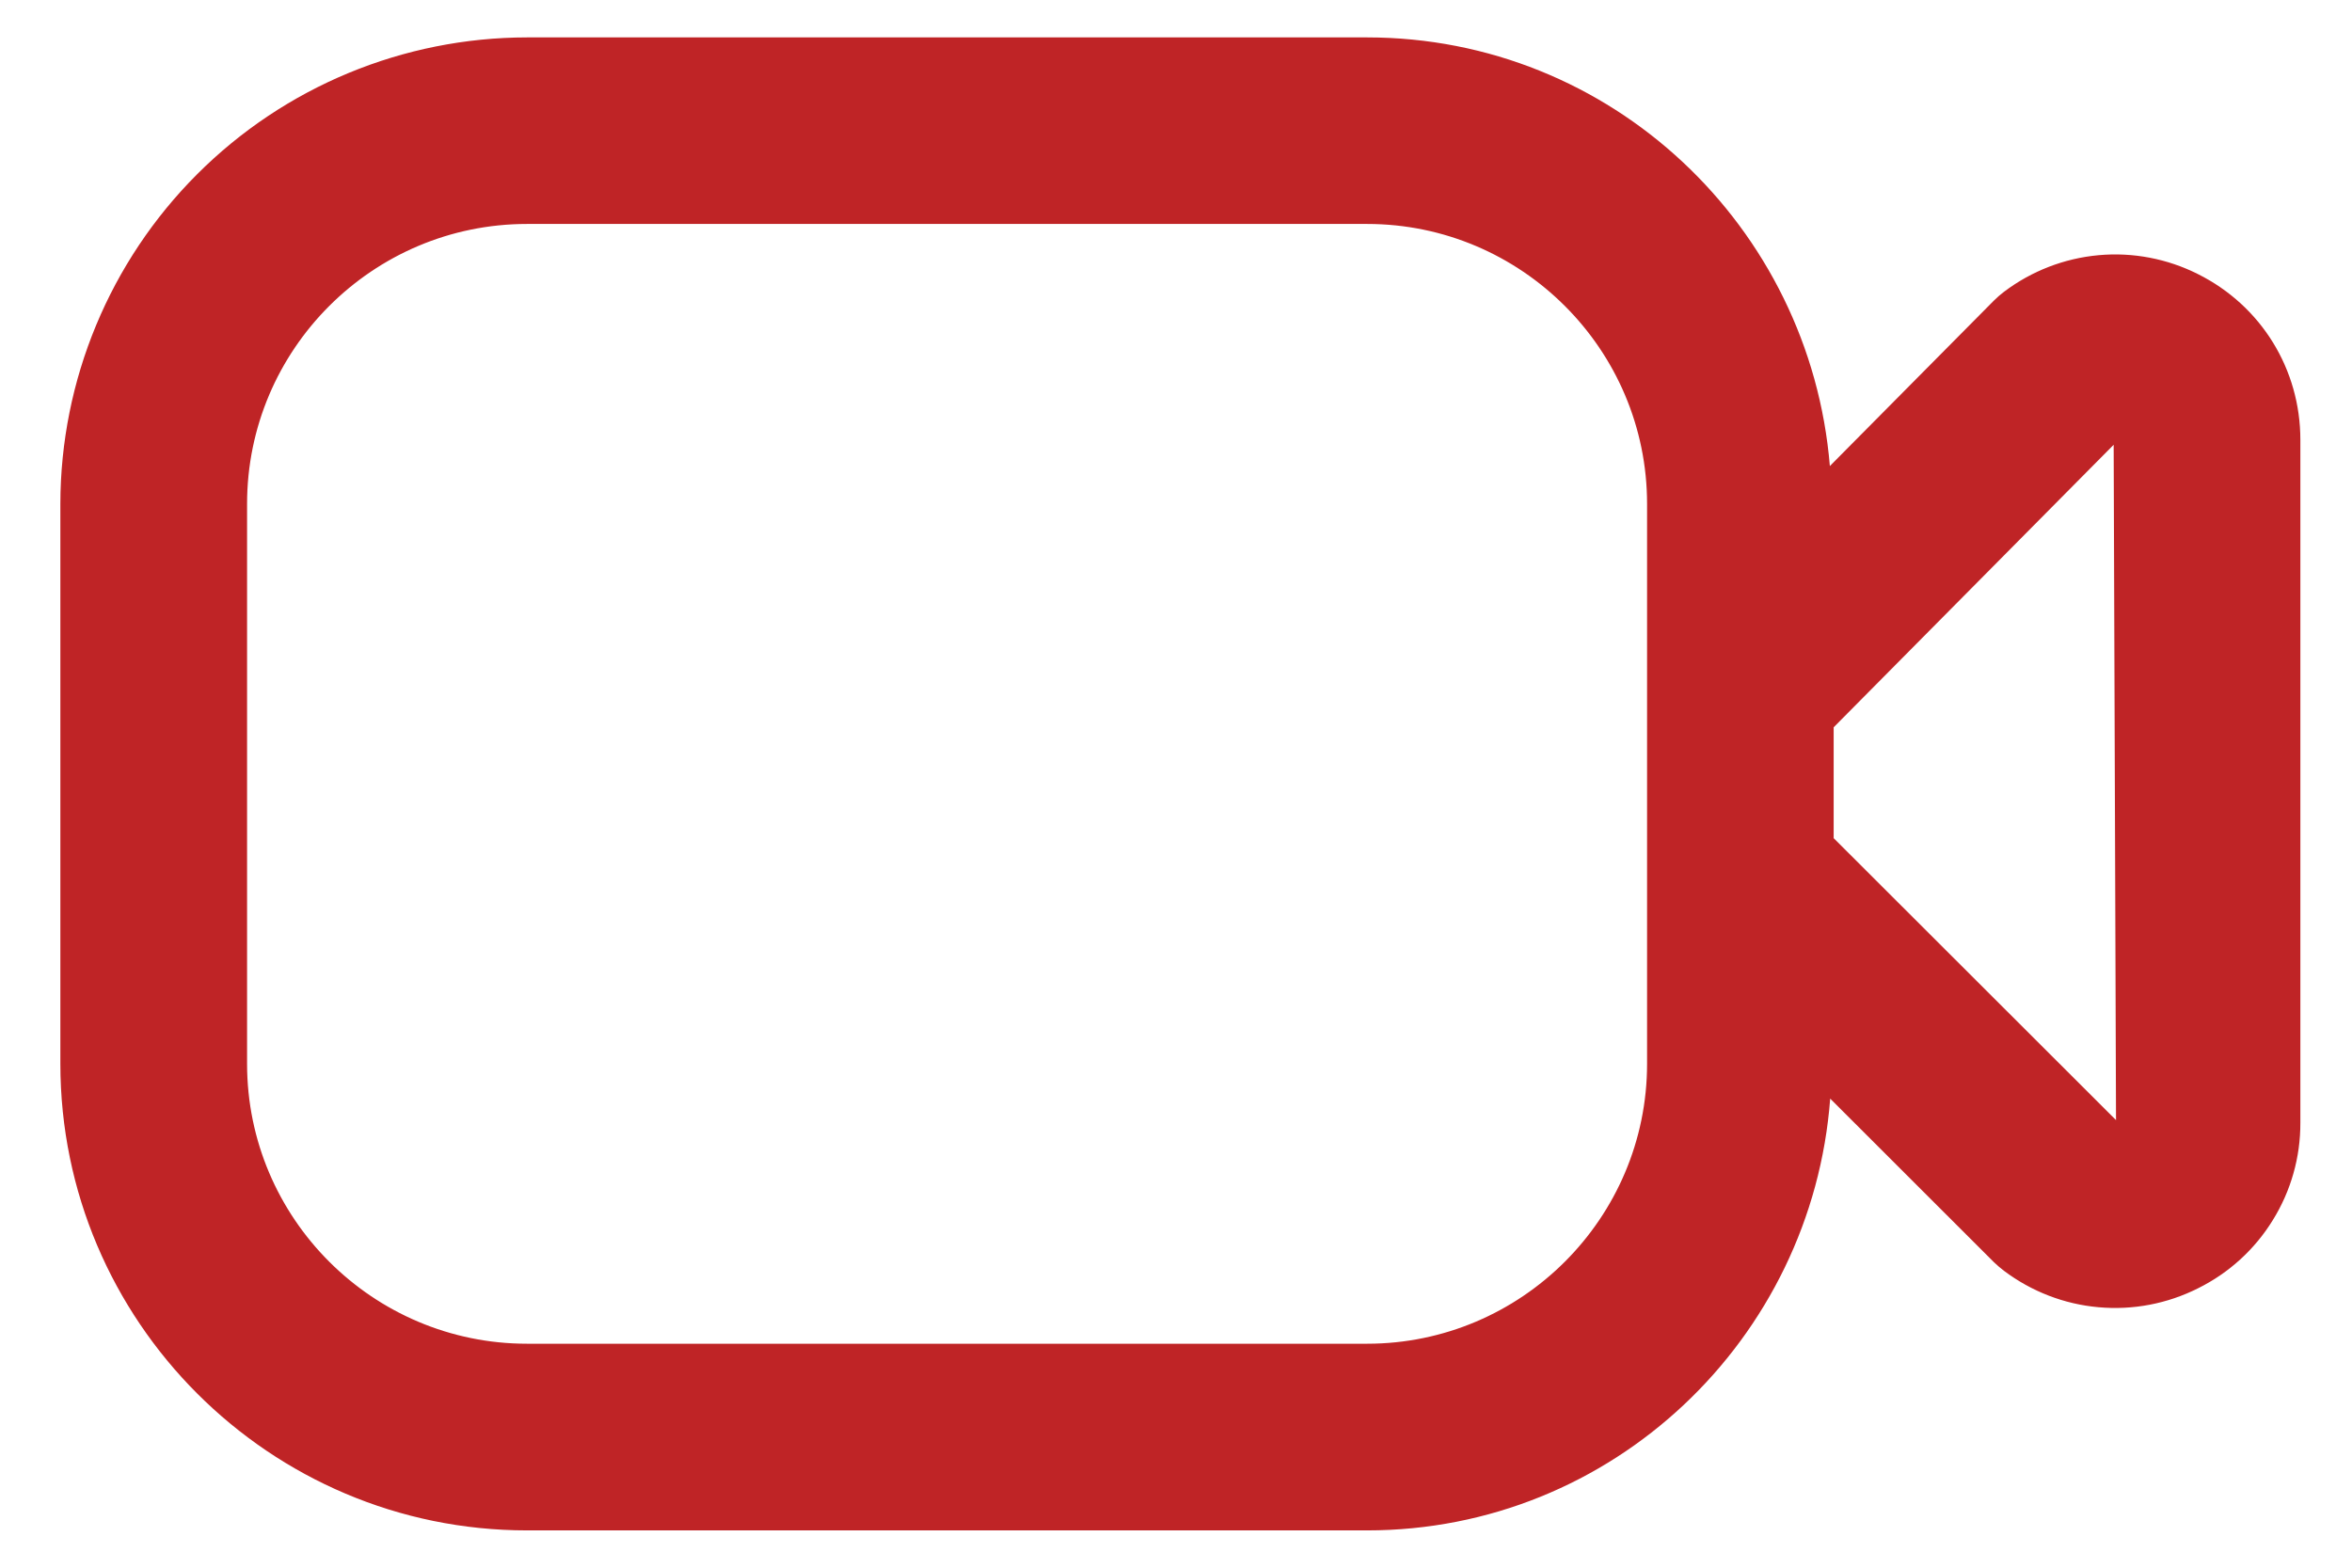 <svg width="21" height="14" viewBox="0 0 21 14" fill="none" xmlns="http://www.w3.org/2000/svg">
<path d="M19.625 2.448C19.351 2.31 19.043 2.251 18.737 2.279C18.431 2.307 18.139 2.42 17.894 2.605C17.862 2.629 17.831 2.656 17.802 2.685L16.338 4.162C16.162 2.025 14.387 0.334 12.206 0.334H4.706C3.601 0.335 2.542 0.774 1.761 1.555C0.98 2.336 0.54 3.395 0.539 4.5L0.539 9.5C0.539 11.797 2.408 13.667 4.706 13.667H12.206C14.397 13.667 16.179 11.961 16.341 9.811L17.804 11.273C17.832 11.3 17.862 11.325 17.893 11.349C18.139 11.534 18.431 11.647 18.737 11.674C19.043 11.702 19.351 11.643 19.625 11.505C19.9 11.369 20.132 11.158 20.293 10.896C20.455 10.635 20.54 10.334 20.539 10.027V3.928C20.539 3.297 20.189 2.73 19.625 2.448ZM12.206 12H4.706C3.327 12 2.206 10.878 2.206 9.5V4.5C2.206 3.122 3.327 2 4.706 2H12.206C13.584 2 14.706 3.122 14.706 4.5V9.5C14.706 10.878 13.584 12 12.206 12ZM16.372 7.486V6.495L18.872 3.972L18.893 10.003L16.372 7.485V7.486Z" fill="#BF2426"/>
</svg>
